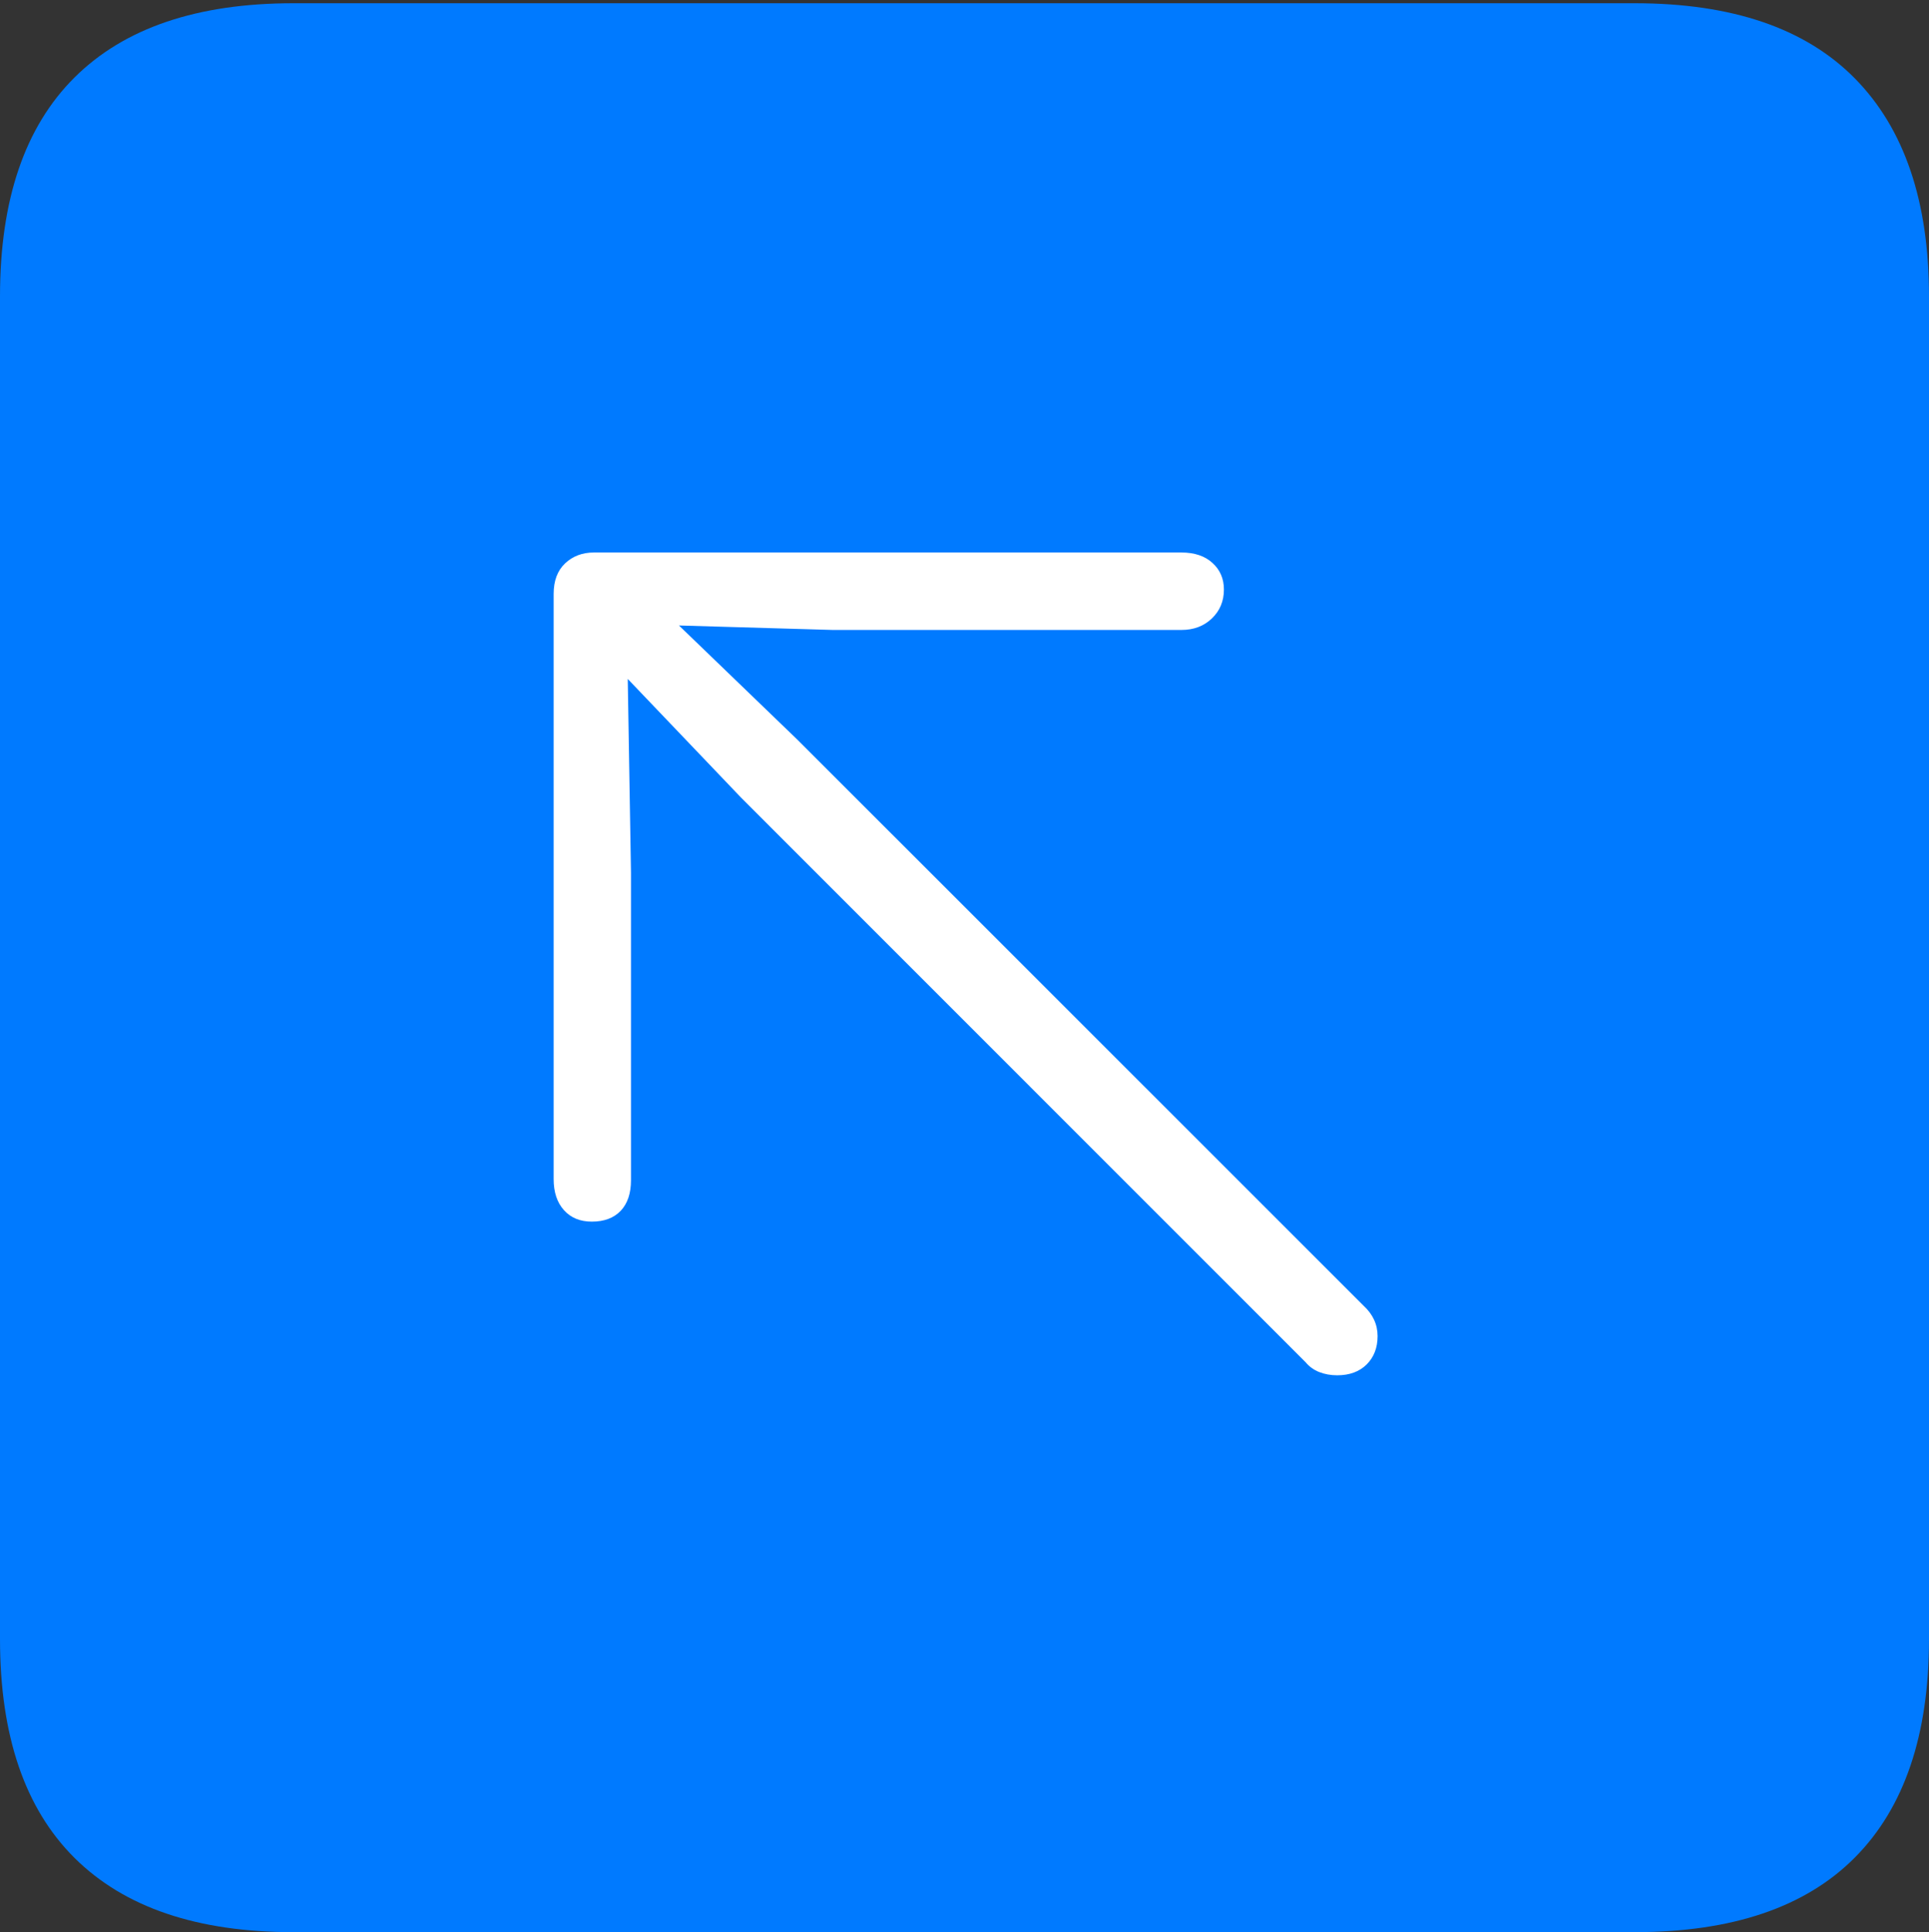 <?xml version="1.0" encoding="UTF-8"?>
<!--Generator: Apple Native CoreSVG 175-->
<!DOCTYPE svg
PUBLIC "-//W3C//DTD SVG 1.1//EN"
       "http://www.w3.org/Graphics/SVG/1.1/DTD/svg11.dtd">
<svg version="1.1" xmlns="http://www.w3.org/2000/svg" xmlns:xlink="http://www.w3.org/1999/xlink" width="17.285" height="17.314">
 <rect width="100%" height="100%" fill="#333333" stroke="none"/>
 <g>
  <rect height="17.314" opacity="0" width="17.285" x="0" y="0"/>
  <path d="M2.627 17.314L14.648 17.314Q15.957 17.314 16.621 16.645Q17.285 15.977 17.285 14.688L17.285 2.656Q17.285 1.377 16.621 0.703Q15.957 0.029 14.648 0.029L2.627 0.029Q1.338 0.029 0.669 0.693Q0 1.357 0 2.656L0 14.688Q0 15.986 0.669 16.65Q1.338 17.314 2.627 17.314Z" fill="#007aff"/>
  <path d="M5.303 10.947Q5.146 10.947 5.054 10.845Q4.961 10.742 4.961 10.566L4.961 5.322Q4.961 5.146 5.063 5.049Q5.166 4.951 5.322 4.951L10.586 4.951Q10.762 4.951 10.864 5.044Q10.967 5.137 10.967 5.283Q10.967 5.439 10.859 5.542Q10.752 5.645 10.586 5.645L7.461 5.645L6.084 5.605L7.148 6.631L12.217 11.699Q12.344 11.816 12.344 11.973Q12.344 12.129 12.246 12.227Q12.148 12.324 11.982 12.324Q11.895 12.324 11.821 12.295Q11.748 12.266 11.699 12.207L6.641 7.148L5.625 6.084L5.654 7.822L5.654 10.576Q5.654 10.752 5.562 10.85Q5.469 10.947 5.303 10.947Z" fill="#ffffff"/>
 </g>
</svg>
